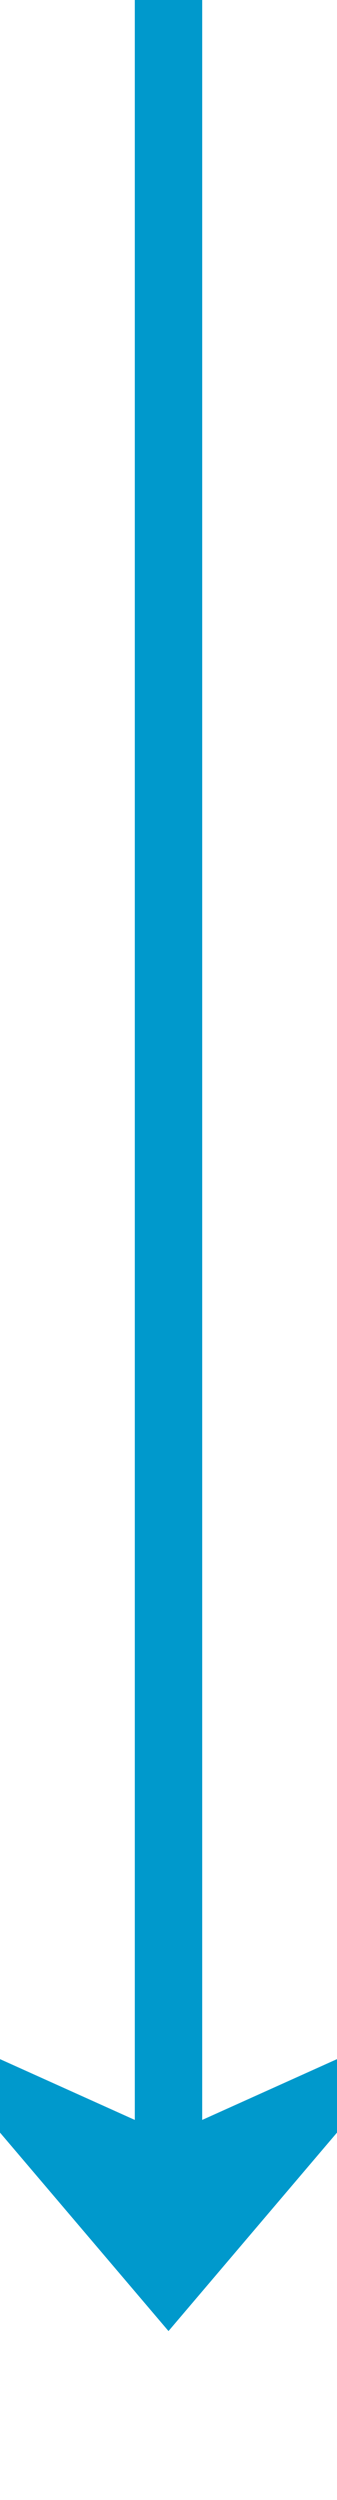 ﻿<?xml version="1.0" encoding="utf-8"?>
<svg version="1.1" xmlns:xlink="http://www.w3.org/1999/xlink" width="10px" height="74px" preserveAspectRatio="xMidYMin meet" viewBox="458 1030  8 74" xmlns="http://www.w3.org/2000/svg">
  <path d="M 462 1030  L 462 1097  " stroke-width="2" stroke="#0099cc" fill="none" />
  <path d="M 454 1089.6  L 462 1099  L 470 1089.6  L 462 1093.2  L 454 1089.6  Z " fill-rule="nonzero" fill="#0099cc" stroke="none" />
</svg>